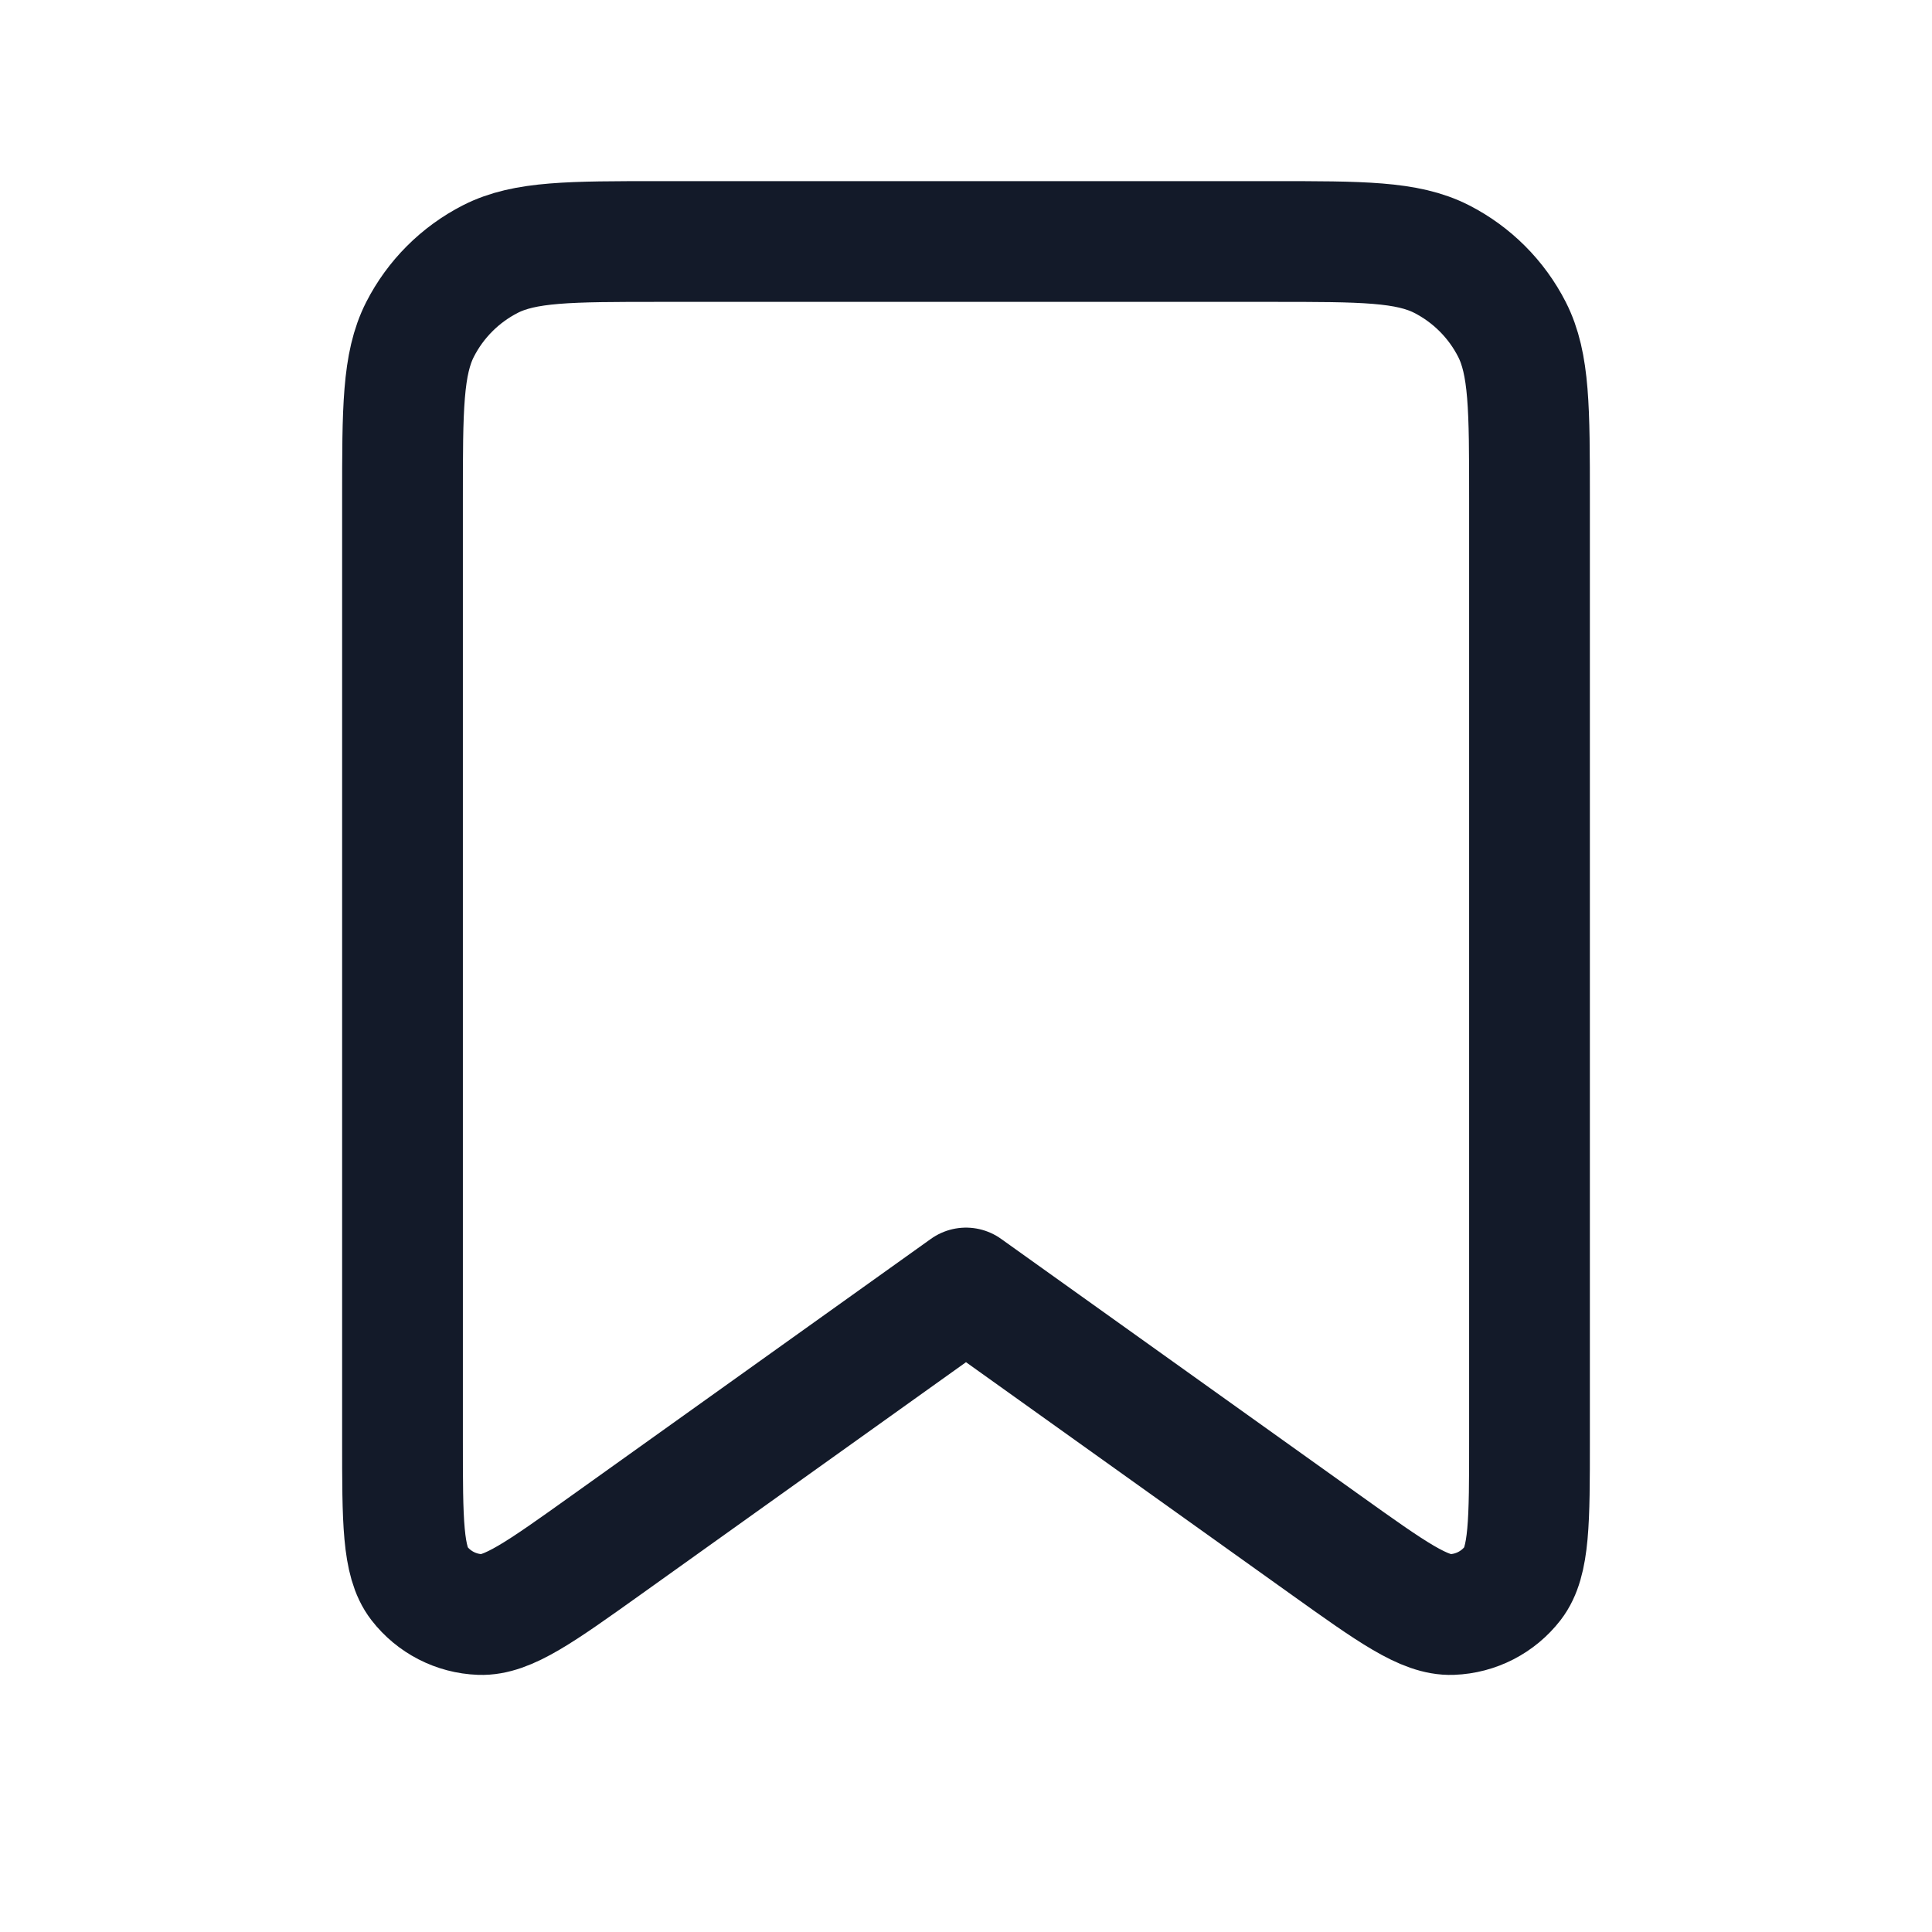 <svg width="24" height="24" viewBox="0 0 24 24" fill="none" xmlns="http://www.w3.org/2000/svg">
<path d="M5 6.2C5 5.08 5 4.52 5.218 4.092C5.41 3.716 5.716 3.41 6.092 3.218C6.52 3 7.08 3 8.2 3H15.8C16.92 3 17.48 3 17.908 3.218C18.284 3.41 18.59 3.716 18.782 4.092C19 4.52 19 5.08 19 6.2V17.891C19 18.895 19 19.398 18.792 19.668C18.61 19.903 18.334 20.045 18.037 20.056C17.696 20.069 17.288 19.777 16.47 19.193L12 16L7.53 19.193C6.712 19.777 6.304 20.069 5.963 20.056C5.666 20.045 5.39 19.903 5.208 19.668C5 19.398 5 18.895 5 17.891V6.2Z" stroke="#131A29" stroke-width="1.5" stroke-linecap="round" stroke-linejoin="round"/>
</svg>
